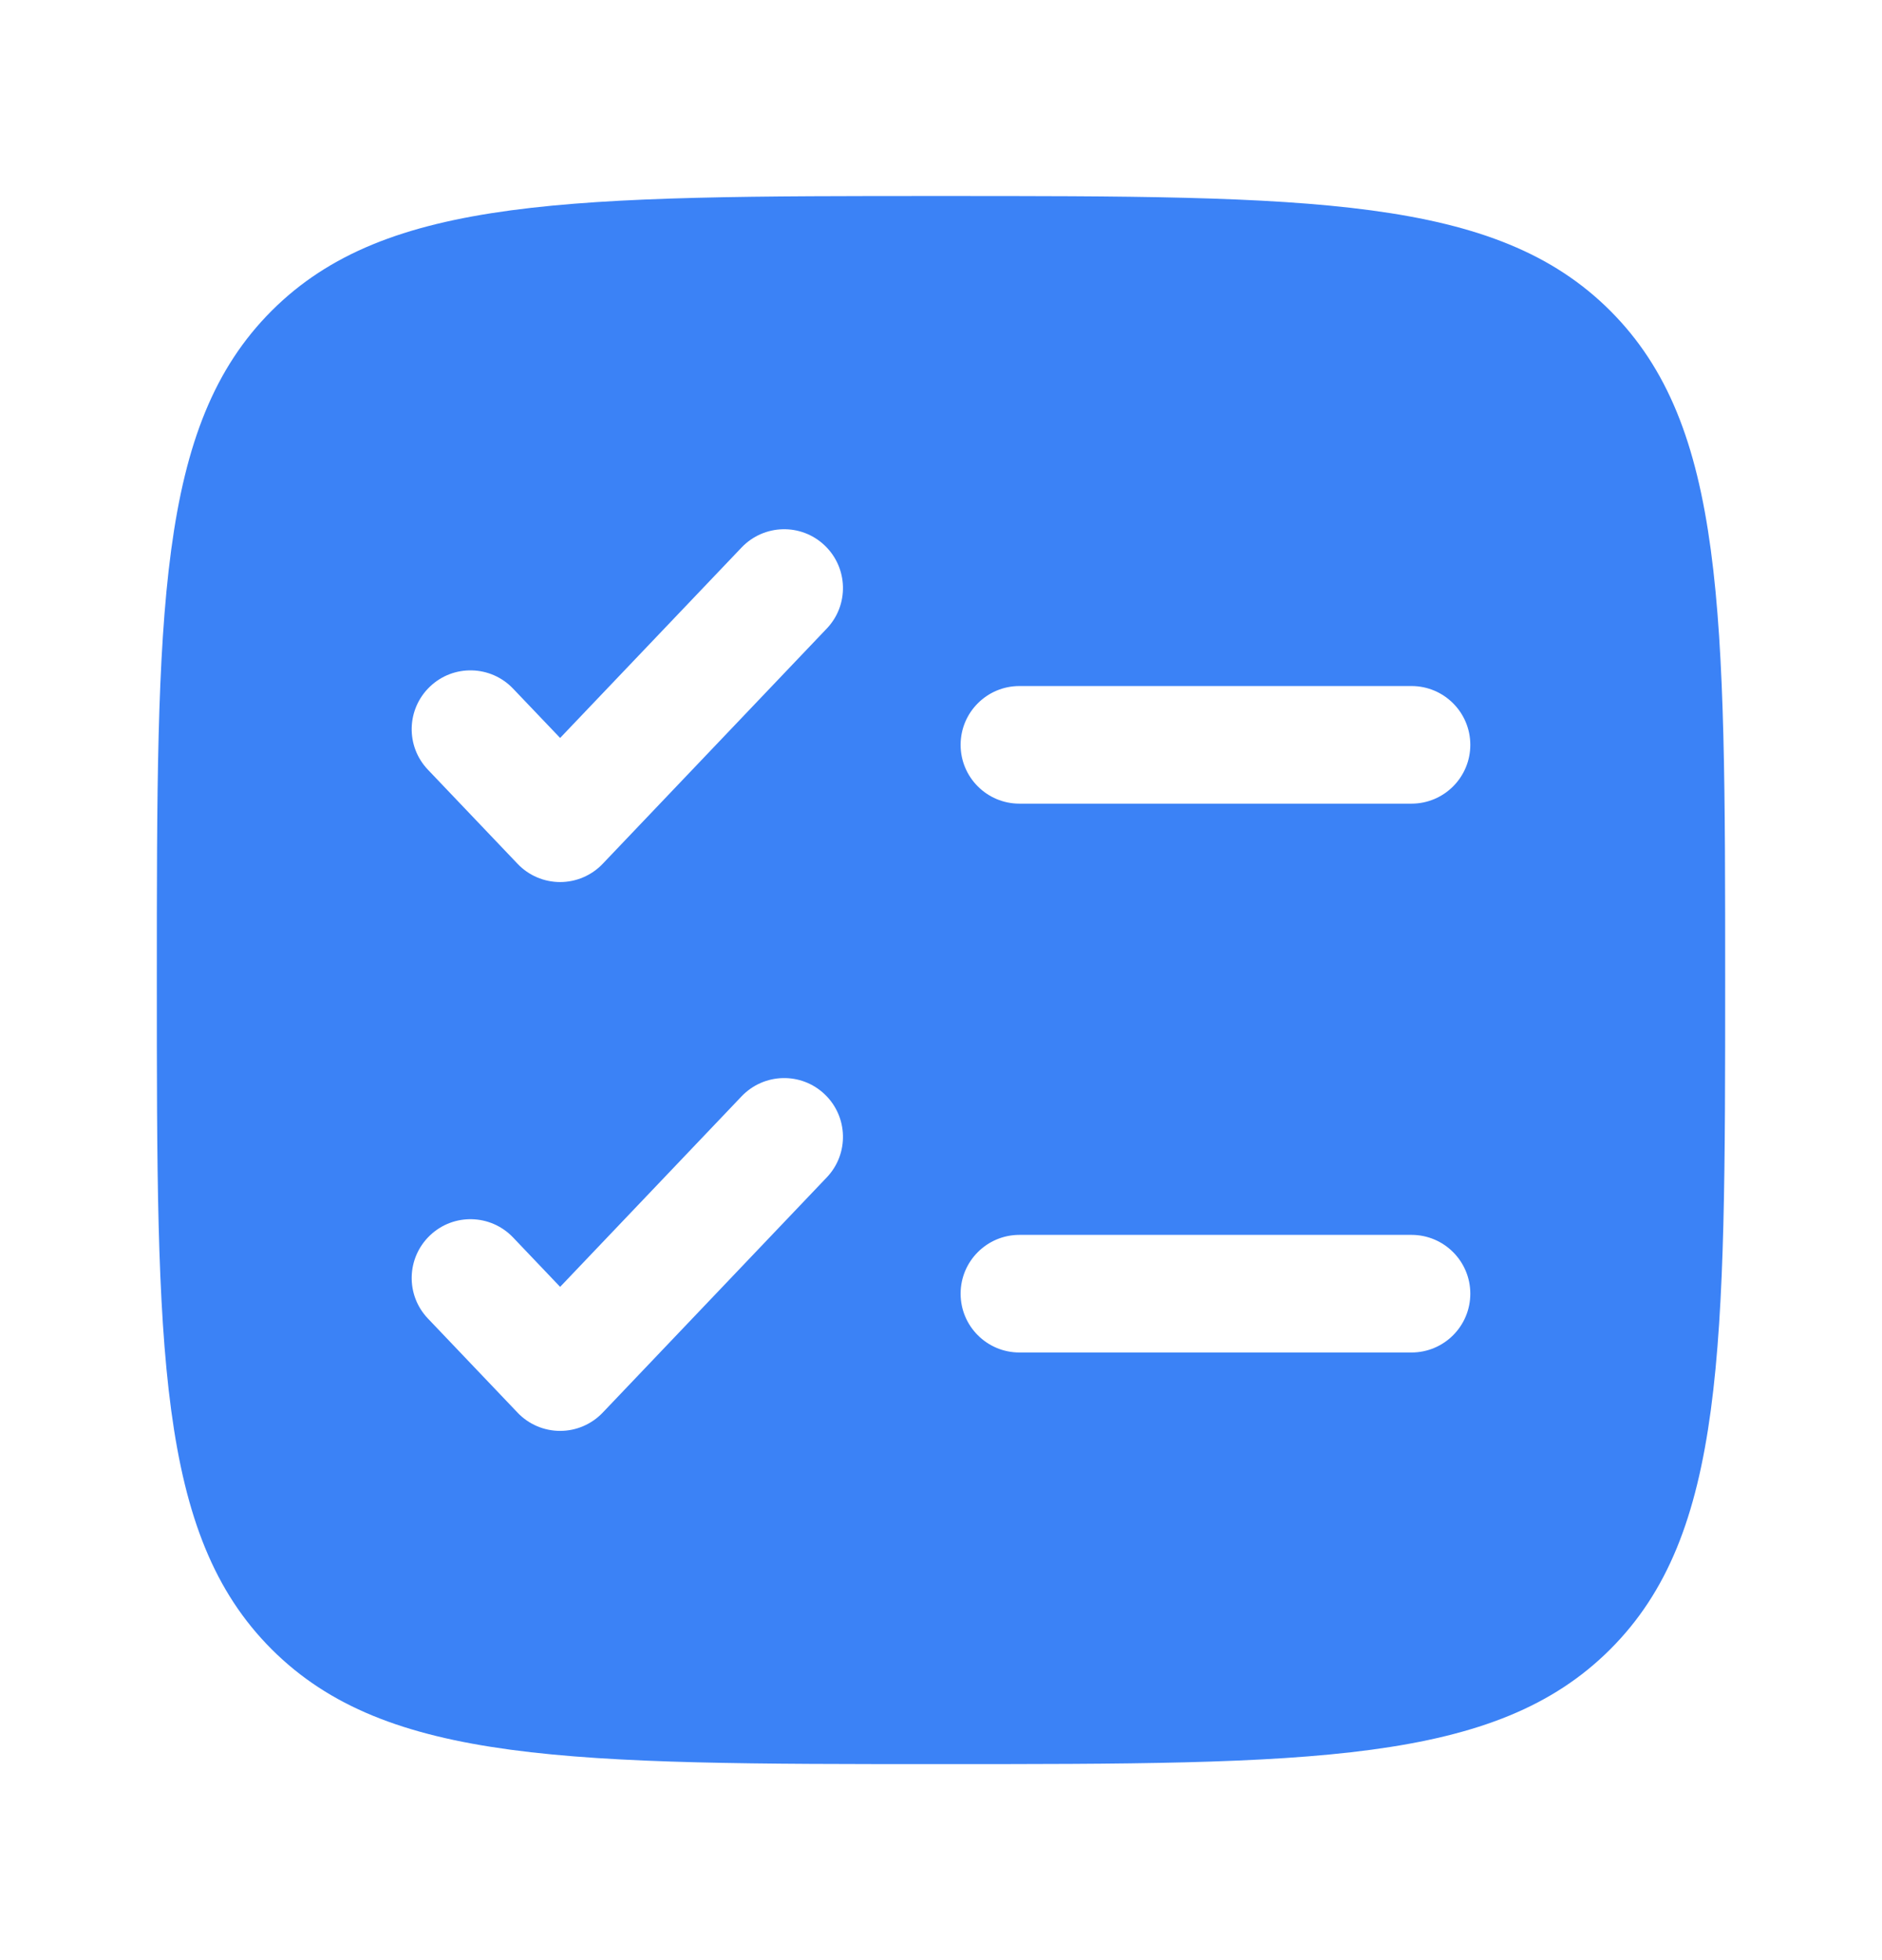 <svg width="24" height="25" viewBox="0 0 24 25" fill="none" xmlns="http://www.w3.org/2000/svg">
<g id="Bold / List / Checklist Minimalistic">
<path id="Vector" fill-rule="evenodd" clip-rule="evenodd" d="M3.464 3.964C2 5.429 2 7.786 2 12.5C2 17.214 2 19.571 3.464 21.035C4.929 22.5 7.286 22.5 12 22.5C16.714 22.5 19.071 22.5 20.535 21.035C22 19.571 22 17.214 22 12.5C22 7.786 22 5.429 20.535 3.964C19.071 2.5 16.714 2.5 12 2.5C7.286 2.5 4.929 2.5 3.464 3.964ZM10.543 8.017C10.829 7.717 10.817 7.243 10.517 6.957C10.217 6.671 9.743 6.683 9.457 6.983L7.143 9.412L6.543 8.783C6.257 8.483 5.783 8.471 5.483 8.757C5.183 9.043 5.171 9.517 5.457 9.817L6.6 11.017C6.741 11.166 6.938 11.25 7.143 11.25C7.348 11.25 7.544 11.166 7.686 11.017L10.543 8.017ZM13 8.75C12.586 8.75 12.25 9.086 12.25 9.5C12.25 9.914 12.586 10.25 13 10.25H18C18.414 10.25 18.75 9.914 18.75 9.5C18.75 9.086 18.414 8.75 18 8.75H13ZM10.543 15.017C10.829 14.717 10.817 14.243 10.517 13.957C10.217 13.671 9.743 13.683 9.457 13.983L7.143 16.413L6.543 15.783C6.257 15.483 5.783 15.471 5.483 15.757C5.183 16.043 5.171 16.517 5.457 16.817L6.6 18.017C6.741 18.166 6.938 18.25 7.143 18.25C7.348 18.25 7.544 18.166 7.686 18.017L10.543 15.017ZM13 15.75C12.586 15.75 12.25 16.086 12.25 16.5C12.25 16.914 12.586 17.25 13 17.25H18C18.414 17.25 18.75 16.914 18.75 16.5C18.75 16.086 18.414 15.75 18 15.75H13Z" fill="#3B82F6"/>
</g>
</svg>

